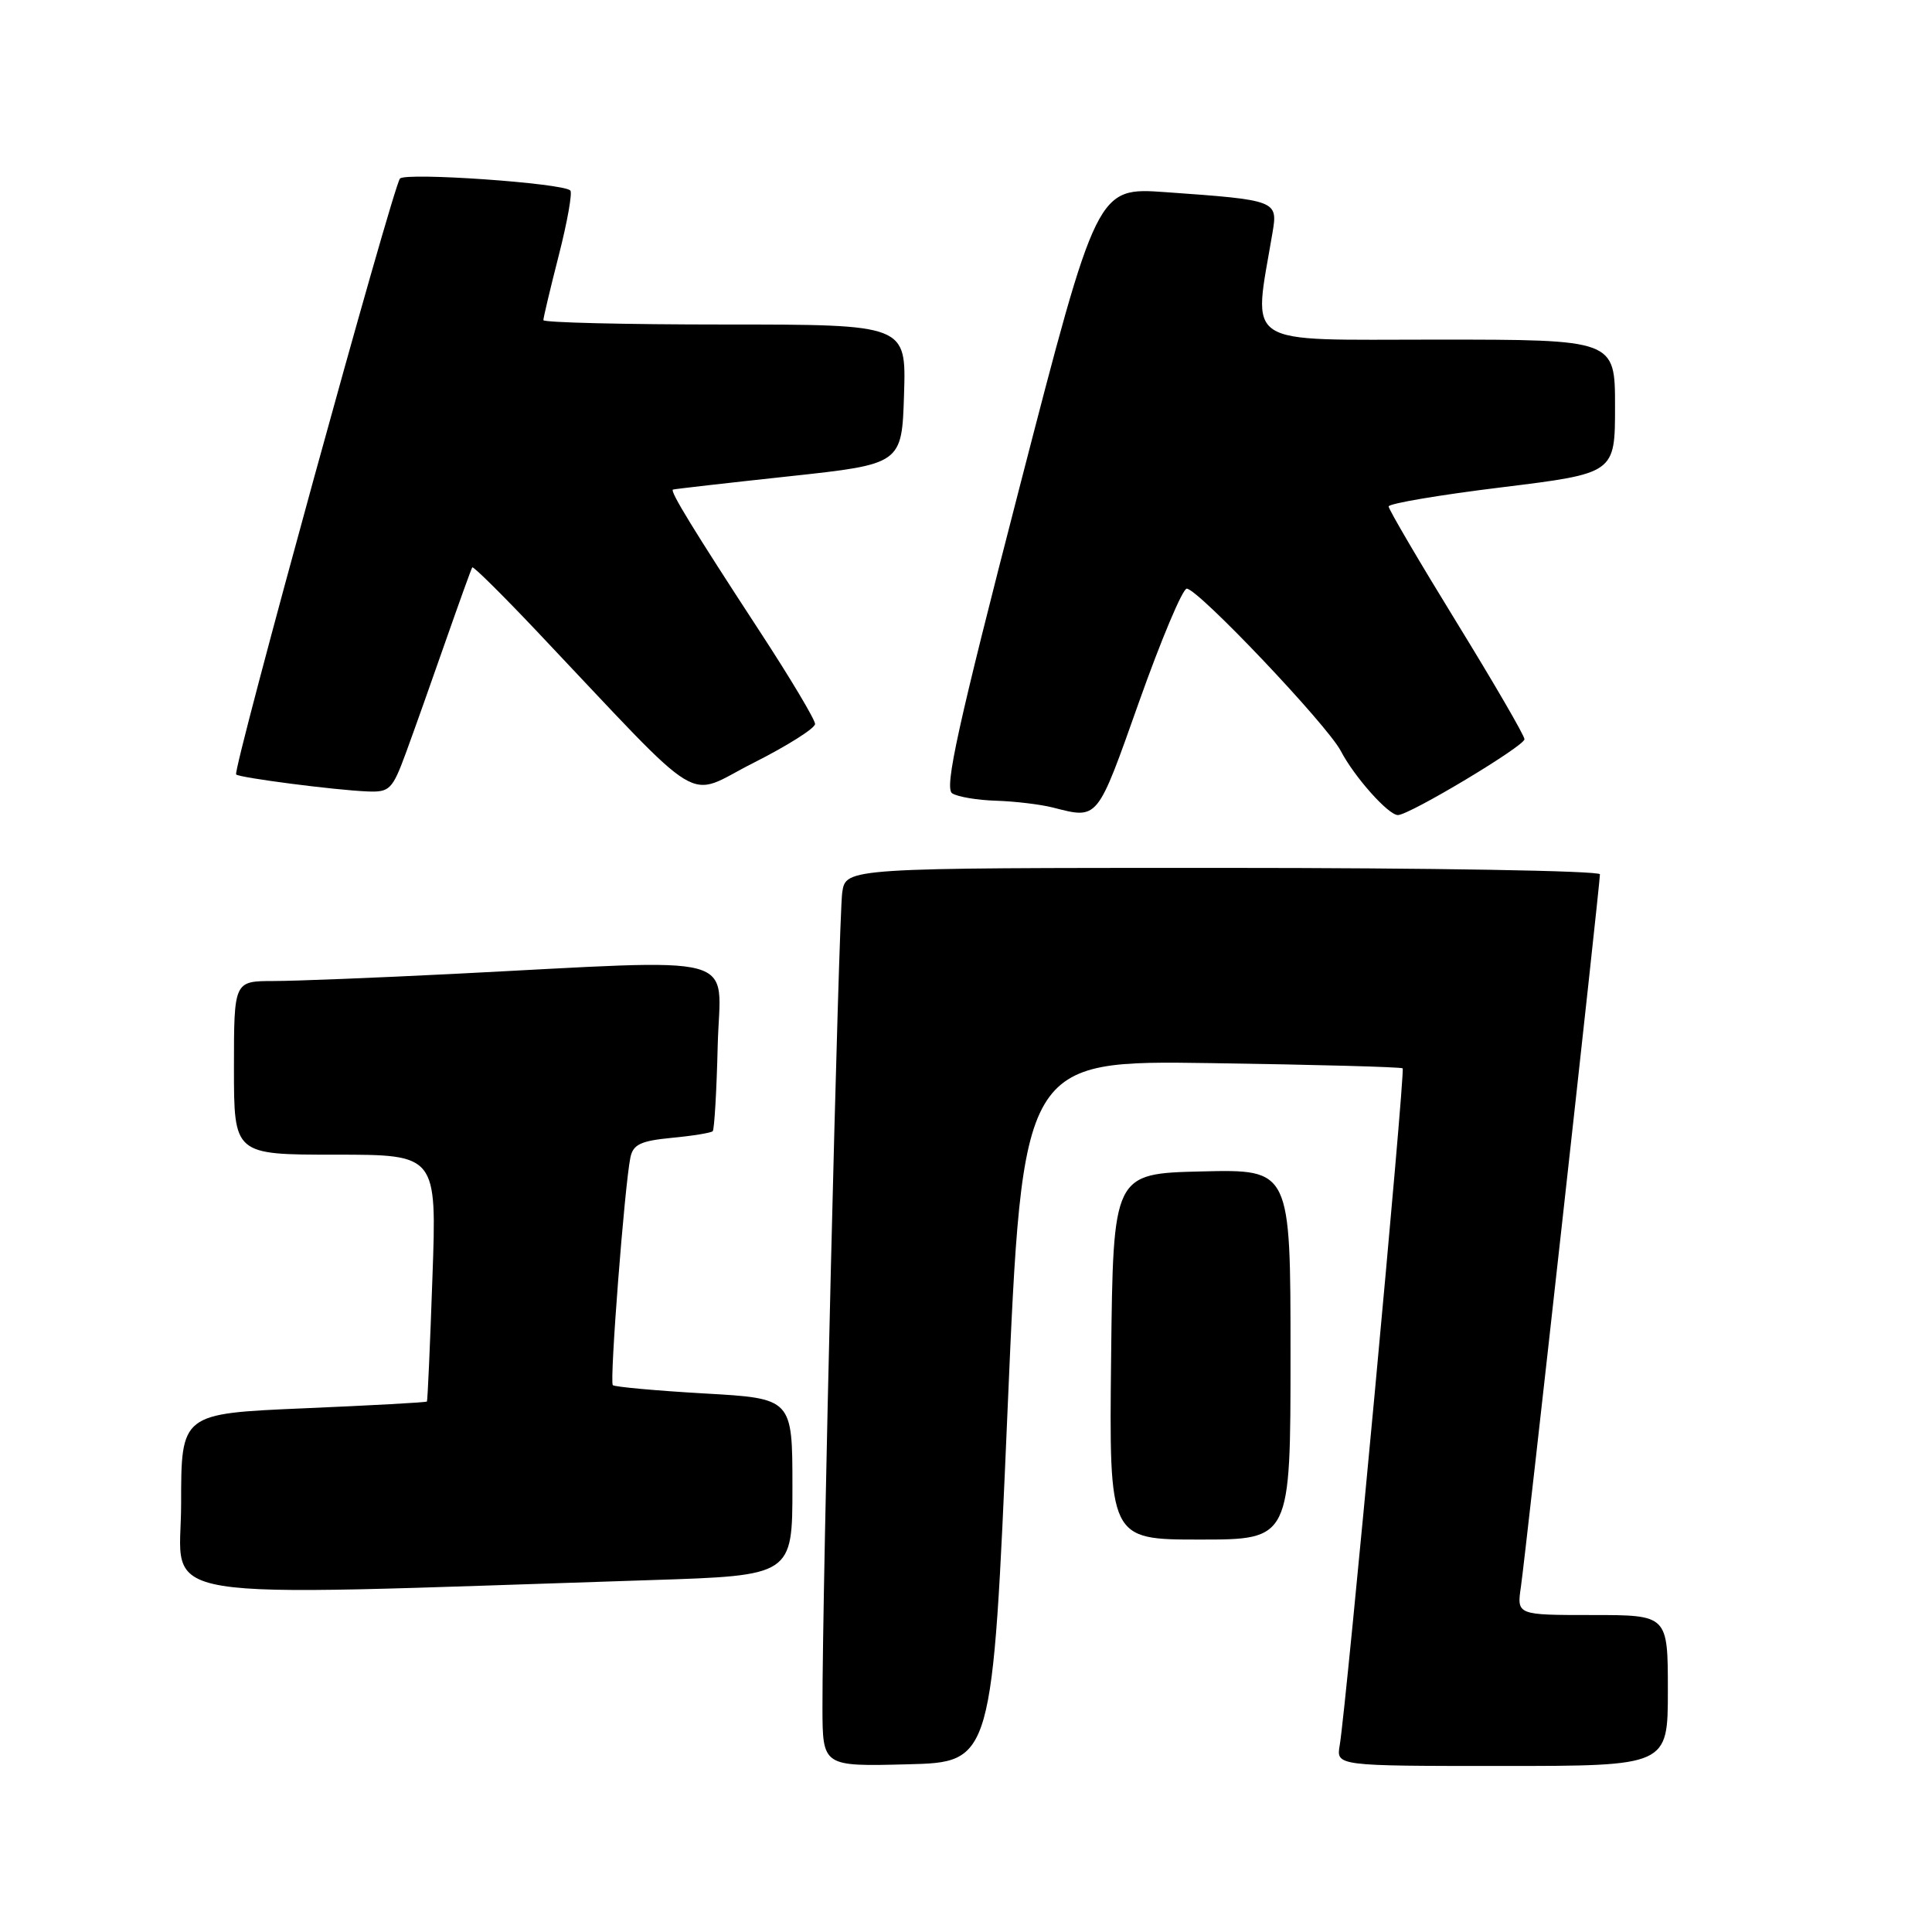 <?xml version="1.0" encoding="UTF-8" standalone="no"?>
<!DOCTYPE svg PUBLIC "-//W3C//DTD SVG 1.1//EN" "http://www.w3.org/Graphics/SVG/1.1/DTD/svg11.dtd" >
<svg xmlns="http://www.w3.org/2000/svg" xmlns:xlink="http://www.w3.org/1999/xlink" version="1.1" viewBox="0 0 256 256">
 <g >
 <path fill="currentColor"
d=" M 133.50 187.00 C 135.50 140.50 135.50 140.50 160.50 140.87 C 174.25 141.07 185.66 141.38 185.86 141.56 C 186.23 141.89 178.39 226.17 177.52 231.25 C 177.05 234.00 177.05 234.00 199.02 234.00 C 221.00 234.00 221.00 234.00 221.00 224.00 C 221.00 214.00 221.00 214.00 210.99 214.00 C 200.98 214.00 200.98 214.00 201.53 210.25 C 202.14 206.07 212.00 117.20 212.00 115.85 C 212.00 115.38 189.52 115.00 162.05 115.00 C 112.09 115.00 112.09 115.00 111.60 118.25 C 111.13 121.45 108.95 211.08 108.98 226.28 C 109.00 234.07 109.00 234.07 120.25 233.78 C 131.50 233.50 131.50 233.50 133.50 187.00 Z  M 86.25 209.37 C 105.00 208.77 105.00 208.77 105.00 197.04 C 105.00 185.30 105.00 185.30 93.32 184.64 C 86.89 184.27 81.44 183.77 81.20 183.54 C 80.75 183.08 82.76 157.12 83.53 153.38 C 83.89 151.64 84.89 151.17 89.01 150.77 C 91.78 150.51 94.22 150.11 94.44 149.89 C 94.65 149.68 94.96 144.56 95.10 138.53 C 95.42 126.04 99.22 127.07 60.00 129.05 C 49.83 129.56 39.14 129.99 36.25 129.99 C 31.00 130.00 31.00 130.00 31.00 141.50 C 31.00 153.00 31.00 153.00 44.44 153.00 C 57.88 153.00 57.88 153.00 57.30 169.25 C 56.99 178.19 56.66 185.59 56.57 185.71 C 56.48 185.83 49.12 186.23 40.21 186.61 C 24.00 187.31 24.00 187.31 24.00 199.26 C 24.00 212.56 17.91 211.57 86.25 209.37 Z  M 171.00 179.47 C 171.00 154.94 171.00 154.94 159.25 155.22 C 147.50 155.50 147.50 155.50 147.23 179.75 C 146.96 204.00 146.96 204.00 158.98 204.00 C 171.00 204.00 171.00 204.00 171.00 179.47 Z  M 150.93 93.00 C 153.86 84.75 156.70 78.00 157.25 78.00 C 158.73 78.00 175.84 96.03 177.66 99.50 C 179.46 102.95 183.96 108.00 185.23 108.00 C 186.75 108.00 202.00 98.86 202.00 97.95 C 202.00 97.47 197.95 90.50 193.00 82.45 C 188.05 74.40 184.00 67.49 184.00 67.11 C 184.00 66.72 190.75 65.58 199.00 64.57 C 214.00 62.72 214.00 62.72 214.00 53.86 C 214.00 45.00 214.00 45.00 190.36 45.00 C 164.24 45.00 166.04 46.17 168.61 30.85 C 169.34 26.56 169.19 26.51 154.43 25.46 C 145.37 24.82 145.37 24.82 135.10 64.55 C 126.91 96.24 125.10 104.45 126.17 105.12 C 126.90 105.59 129.53 106.03 132.00 106.10 C 134.47 106.18 137.85 106.58 139.50 107.00 C 145.56 108.54 145.32 108.83 150.93 93.00 Z  M 53.79 99.75 C 54.85 96.86 57.21 90.22 59.03 85.00 C 60.86 79.78 62.45 75.35 62.58 75.18 C 62.71 75.00 66.57 78.82 71.16 83.67 C 93.98 107.78 90.60 105.73 99.81 101.10 C 104.31 98.83 108.00 96.50 108.00 95.93 C 108.00 95.35 104.71 89.84 100.69 83.69 C 91.92 70.26 88.72 65.04 89.17 64.87 C 89.35 64.80 96.25 64.01 104.50 63.12 C 119.50 61.50 119.50 61.50 119.79 52.25 C 120.08 43.00 120.08 43.00 96.04 43.00 C 82.82 43.00 72.00 42.74 72.00 42.42 C 72.00 42.10 72.92 38.22 74.05 33.80 C 75.18 29.38 75.86 25.53 75.57 25.24 C 74.60 24.26 53.79 22.81 53.00 23.66 C 52.08 24.66 30.78 102.11 31.29 102.62 C 31.73 103.06 44.43 104.70 48.68 104.87 C 51.63 104.99 51.99 104.63 53.79 99.75 Z "/>
</g>
</svg>